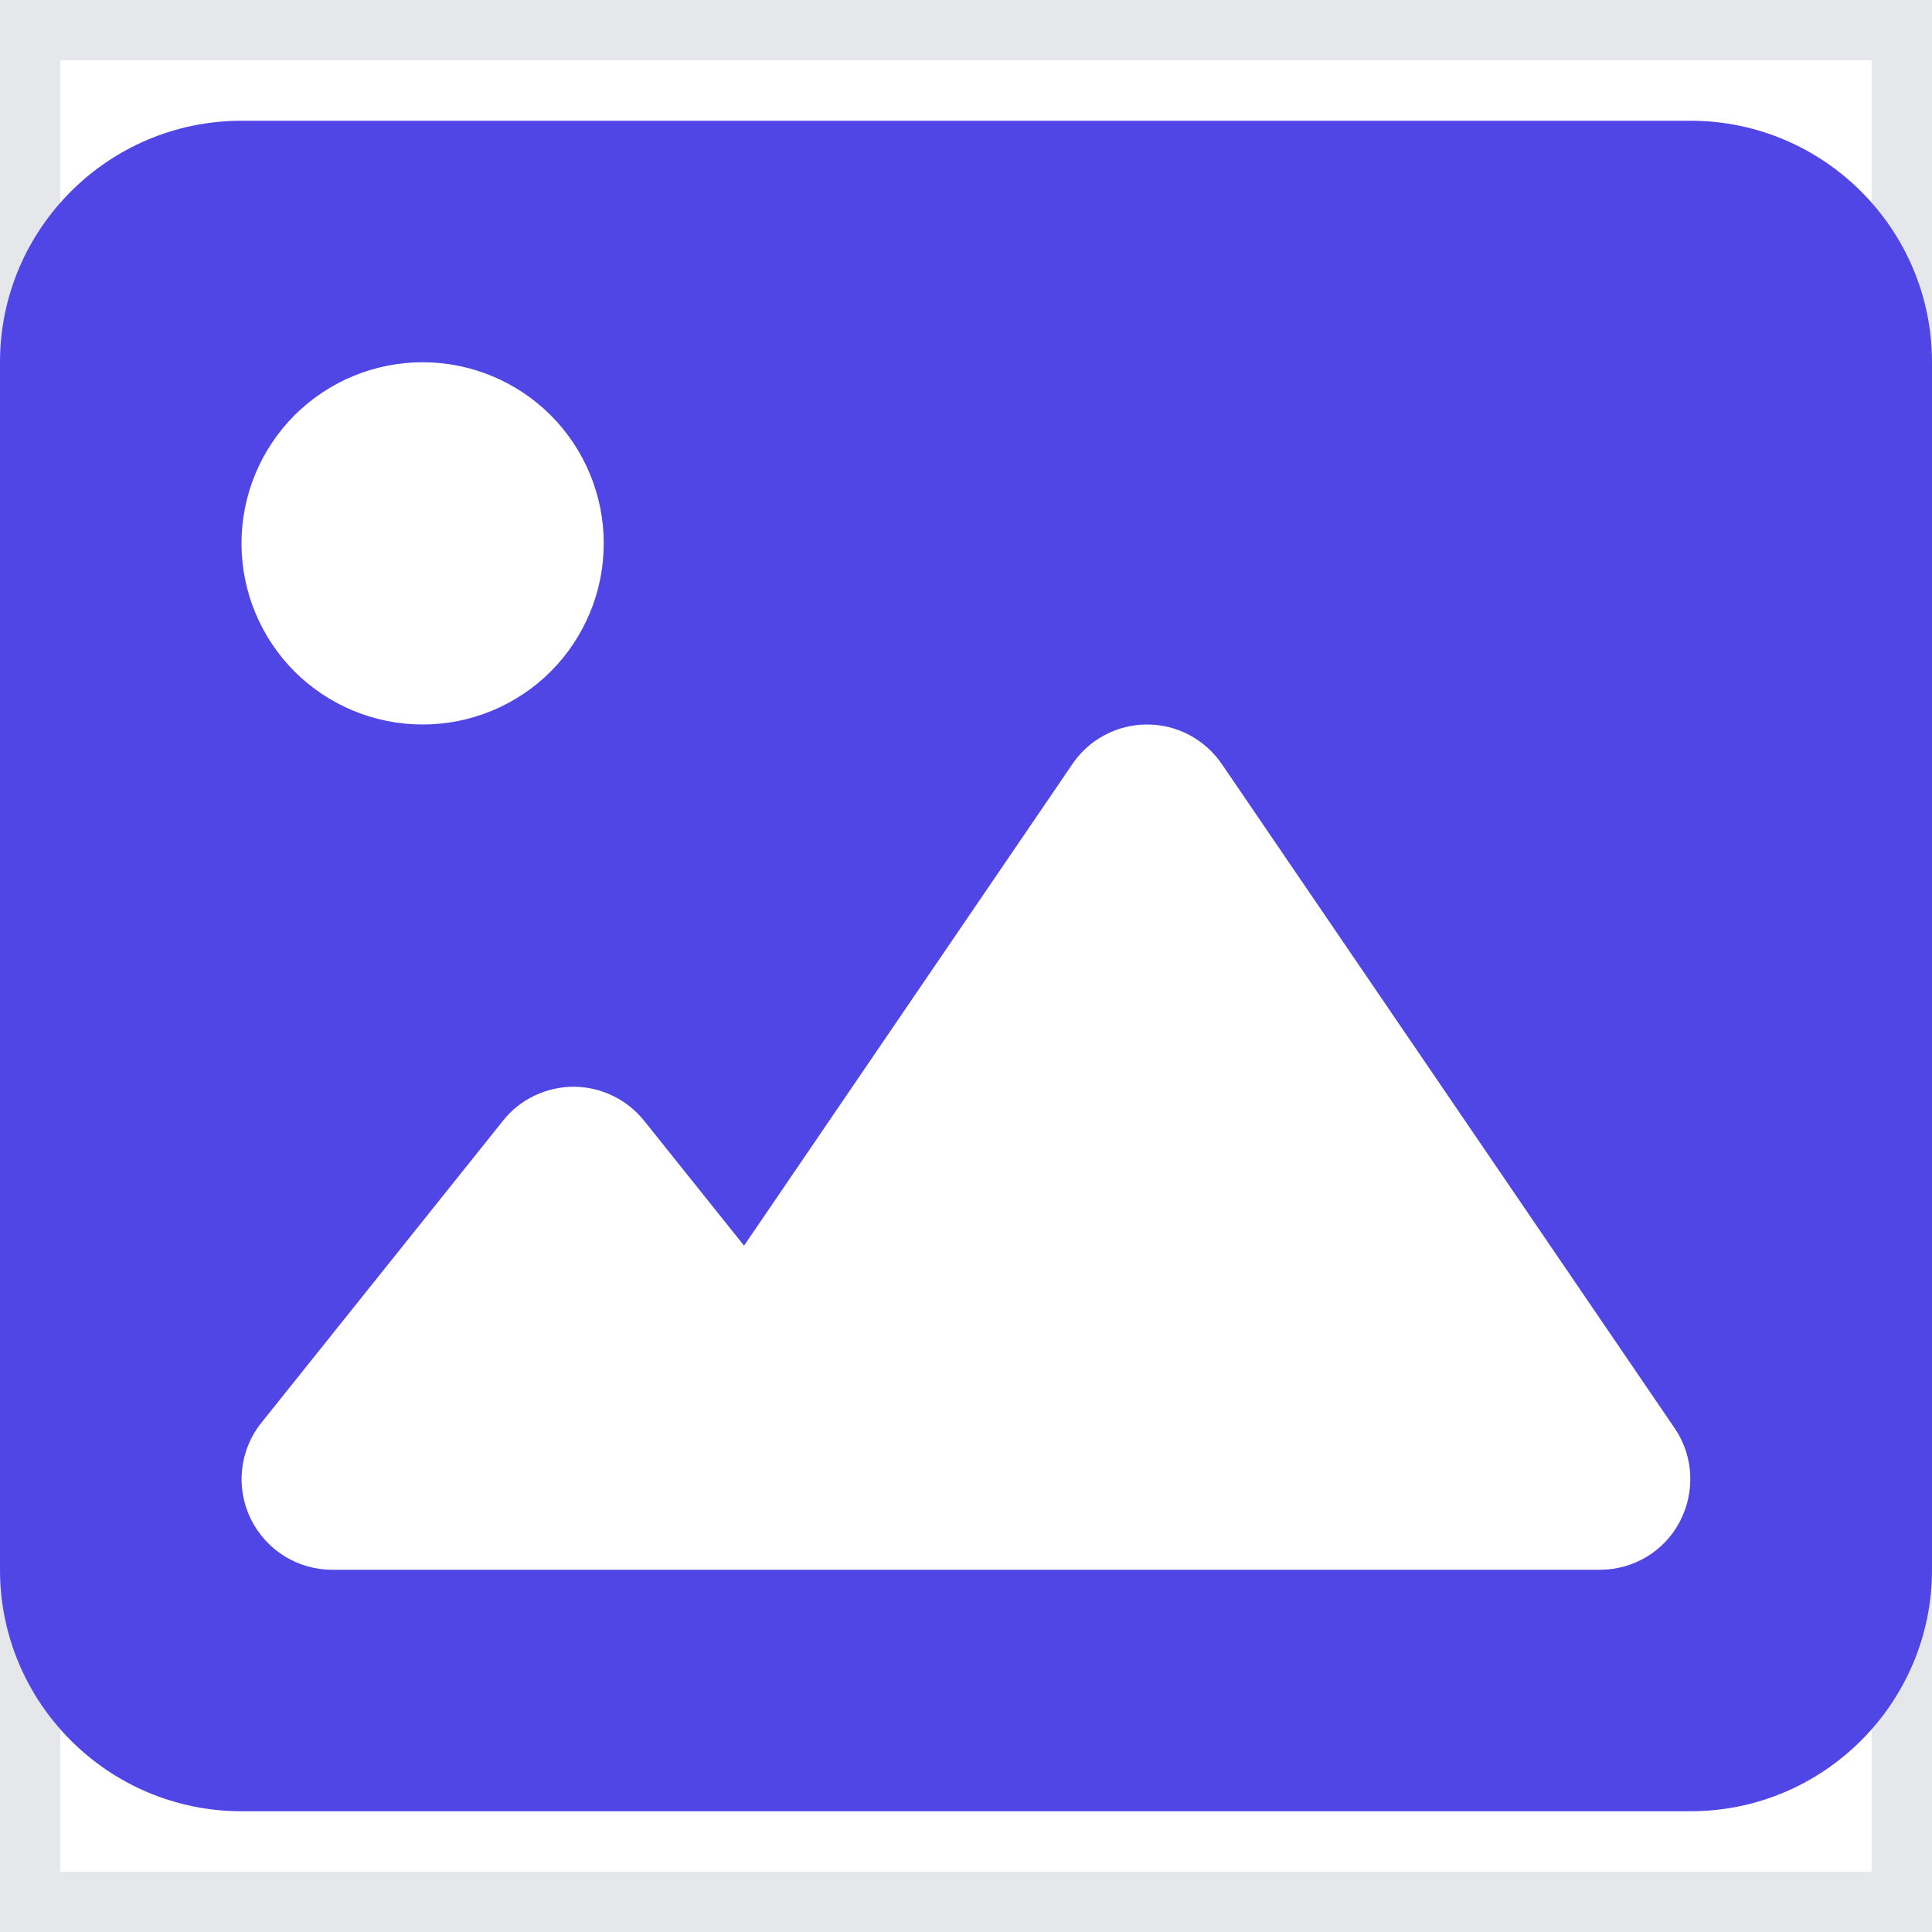<svg width="16" height="16" viewBox="0 0 16 16" fill="none" xmlns="http://www.w3.org/2000/svg">
<g clip-path="url(#clip0_3_15970)">
<path d="M16 16H0V0H16V16Z" stroke="#E5E7EB"/>
<path d="M0 3C0 1.897 0.897 1 2 1H14C15.103 1 16 1.897 16 3V13C16 14.103 15.103 15 14 15H2C0.897 15 0 14.103 0 13V3ZM10.119 6.328C9.978 6.122 9.747 6 9.5 6C9.253 6 9.019 6.122 8.881 6.328L6.162 10.316L5.334 9.281C5.191 9.103 4.975 9 4.75 9C4.525 9 4.306 9.103 4.166 9.281L2.166 11.781C1.984 12.006 1.95 12.316 2.075 12.575C2.2 12.834 2.462 13 2.75 13H5.75H6.75H13.25C13.528 13 13.784 12.847 13.912 12.6C14.041 12.353 14.025 12.056 13.869 11.828L10.119 6.328ZM3.5 6C3.898 6 4.279 5.842 4.561 5.561C4.842 5.279 5 4.898 5 4.5C5 4.102 4.842 3.721 4.561 3.439C4.279 3.158 3.898 3 3.5 3C3.102 3 2.721 3.158 2.439 3.439C2.158 3.721 2 4.102 2 4.5C2 4.898 2.158 5.279 2.439 5.561C2.721 5.842 3.102 6 3.5 6Z" fill="#4F46E5"/>
</g>
<defs>
<clipPath id="clip0_3_15970">
<rect width="16" height="16" fill="white"/>
</clipPath>
</defs>
</svg>
